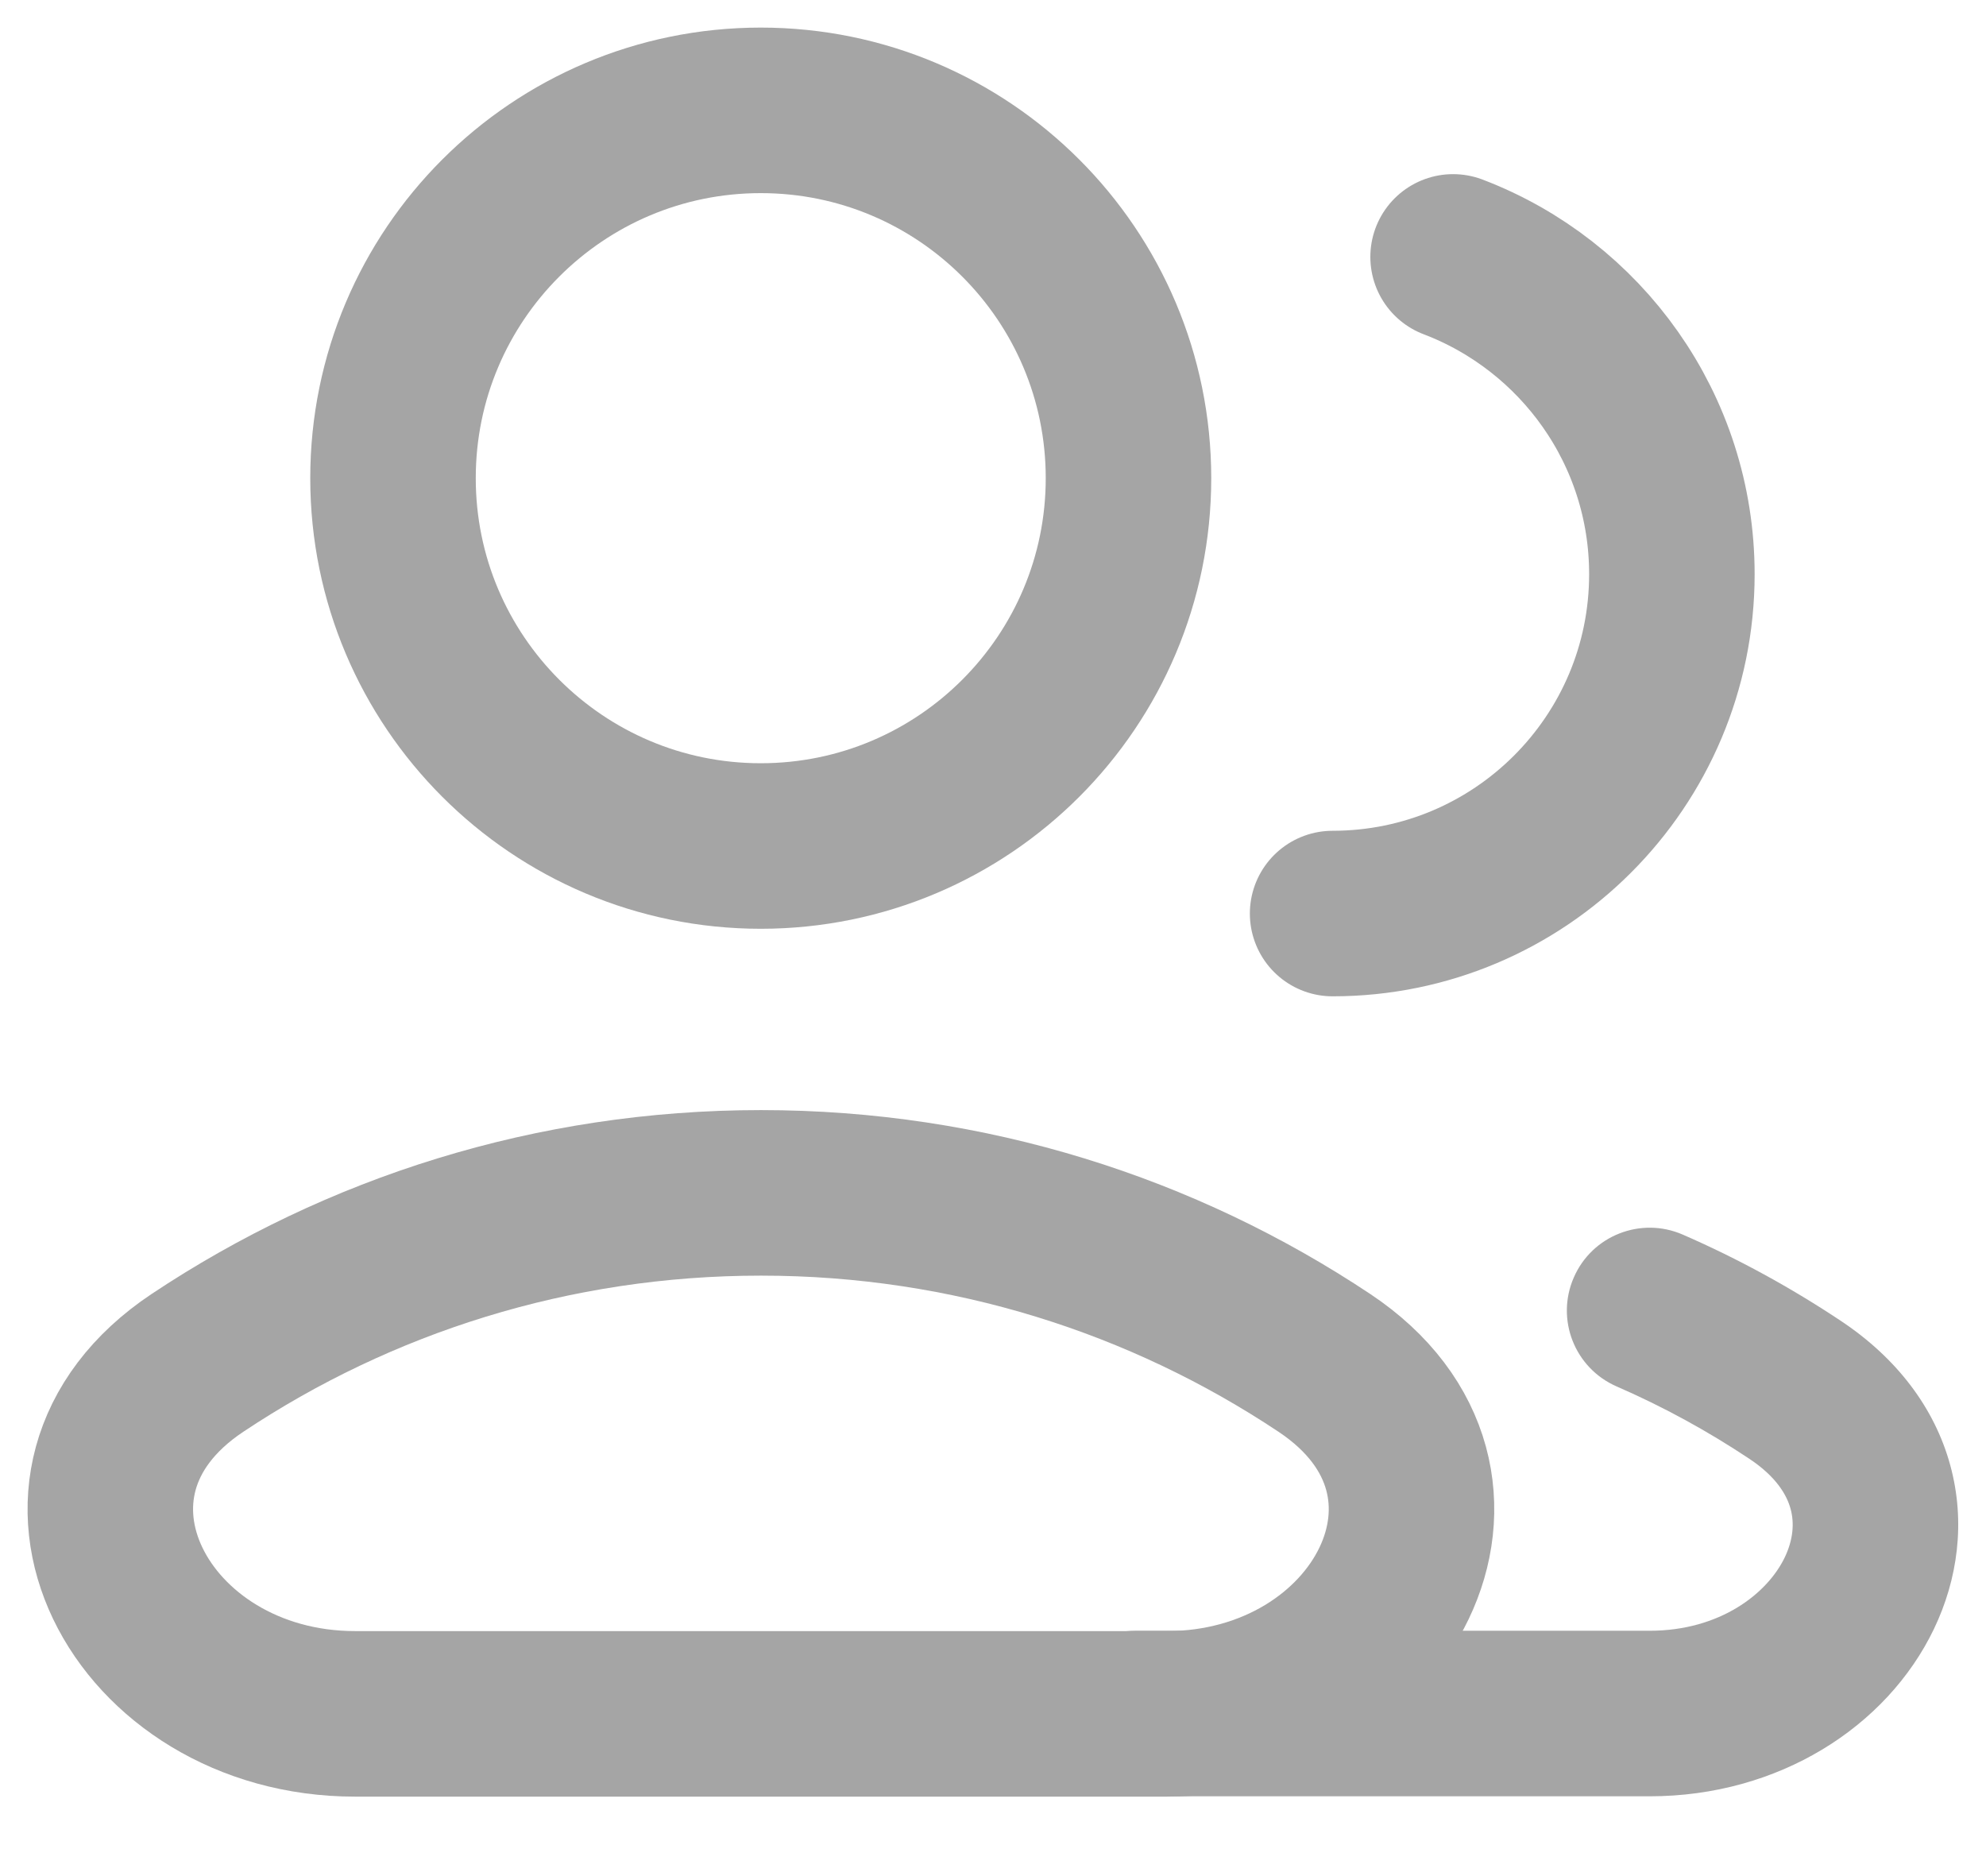 <svg width="18" height="17" viewBox="0 0 18 17" fill="none" xmlns="http://www.w3.org/2000/svg">
<path d="M12.078 8.278C13.776 8.278 15.153 6.901 15.153 5.203C15.153 3.89 14.329 2.769 13.17 2.328" stroke="#A5A5A5" stroke-width="1.5" stroke-linecap="round" stroke-linejoin="round"/>
<path d="M6.895 7.666C8.736 7.666 10.228 6.173 10.228 4.333C10.228 2.492 8.736 1 6.895 1C5.055 1 3.562 2.492 3.562 4.333C3.562 6.173 5.055 7.666 6.895 7.666Z" stroke="#A5A5A5" stroke-width="1.5" stroke-linecap="round" stroke-linejoin="round"/>
<path d="M12.004 12.35C13.634 13.436 12.533 15.53 10.574 15.53H3.219C1.26 15.53 0.159 13.436 1.789 12.35C3.252 11.376 5.008 10.809 6.897 10.809C8.785 10.809 10.541 11.376 12.004 12.35Z" stroke="#A5A5A5" stroke-width="1.5"/>
<path d="M16.27 12.594L15.854 13.218L16.27 12.594ZM10.289 14.777C9.875 14.777 9.539 15.113 9.539 15.527C9.539 15.942 9.875 16.277 10.289 16.277V14.777ZM15.251 11.187C14.871 11.022 14.429 11.196 14.264 11.576C14.098 11.956 14.272 12.397 14.652 12.563L15.251 11.187ZM10.289 16.277H14.951V14.777H10.289V16.277ZM14.951 16.277C16.121 16.277 17.102 15.648 17.528 14.761C17.743 14.313 17.817 13.793 17.676 13.277C17.534 12.757 17.191 12.306 16.686 11.97L15.854 13.218C16.101 13.382 16.195 13.548 16.229 13.673C16.264 13.801 16.253 13.951 16.176 14.112C16.018 14.441 15.588 14.777 14.951 14.777V16.277ZM14.652 12.563C15.073 12.746 15.475 12.966 15.854 13.218L16.686 11.97C16.234 11.669 15.754 11.406 15.251 11.187L14.652 12.563Z" fill="#A5A5A5"/>
</svg>
